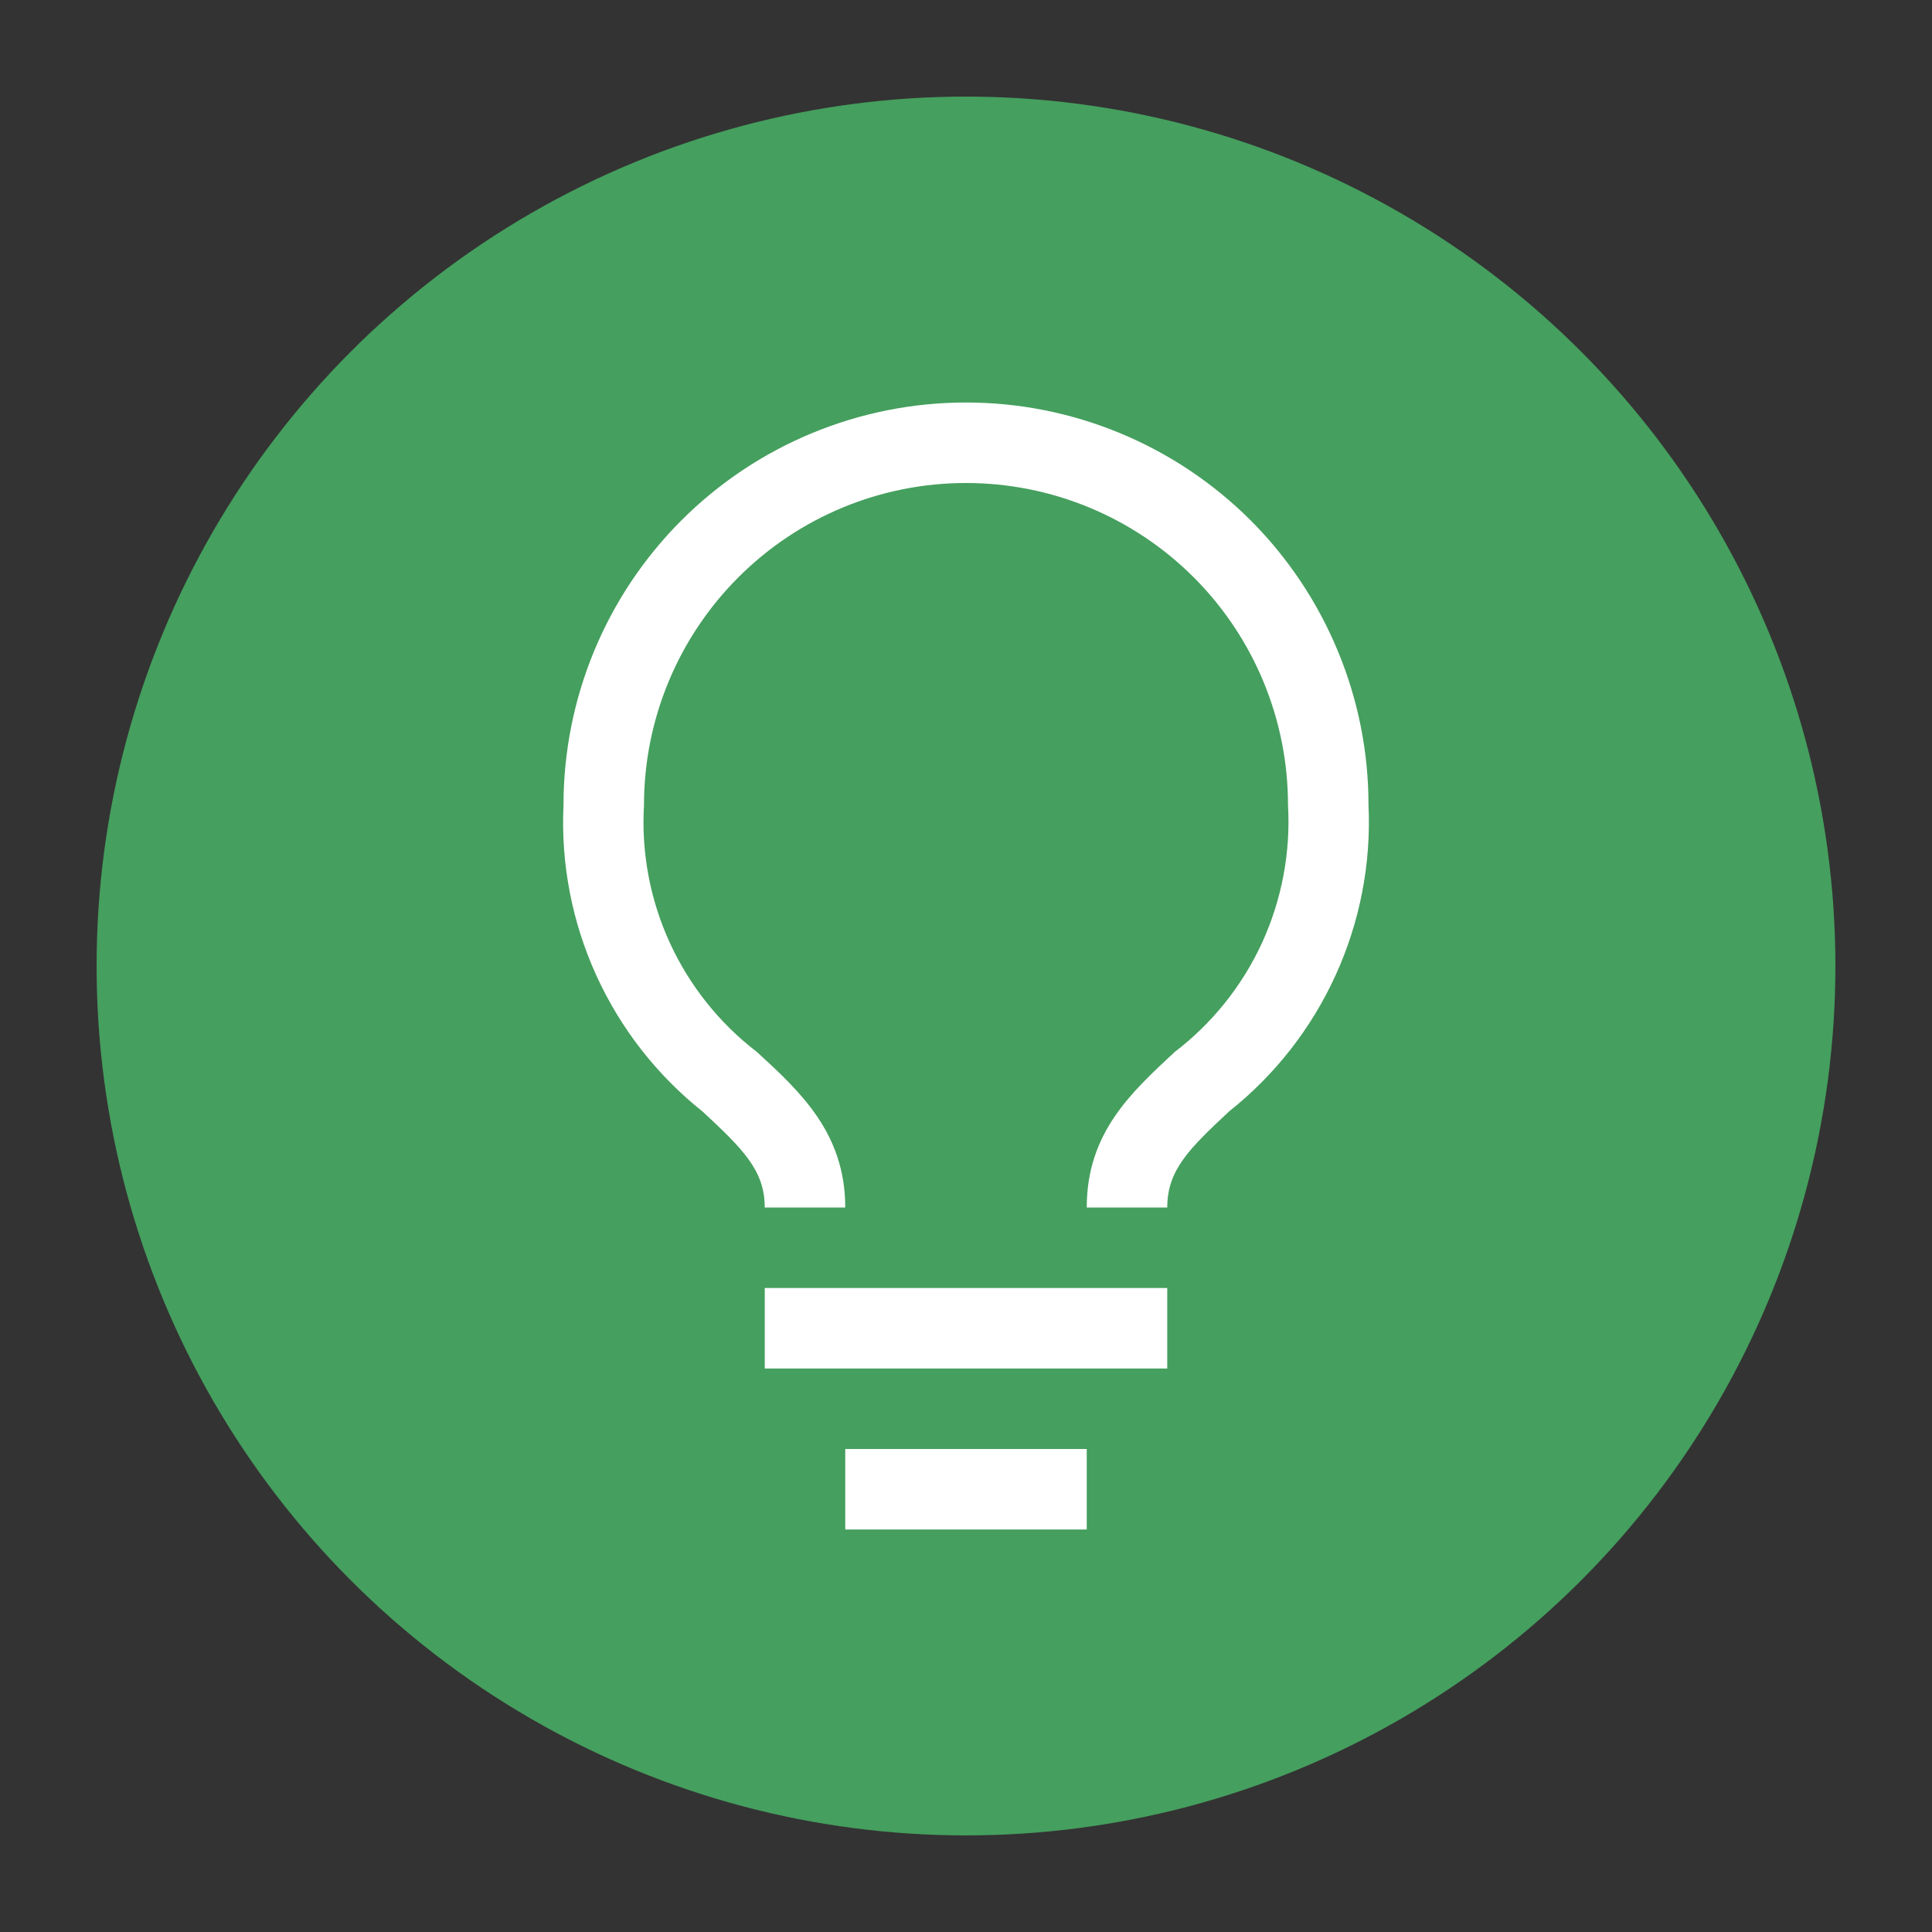 <svg width="24" height="24" viewBox="0 0 24 24" fill="none" xmlns="http://www.w3.org/2000/svg">
<rect x="0" y="0" width="24" height="24" fill="#333333" stroke="none"/>
<circle cx="12" cy="12" r="10.8" fill="#459F5E"/>
<g clip-path="url(#clip0_105_74990)">
<path d="M14.5 16H9.5V17H14.5V16Z" fill="white"/>
<path d="M13.5 18H10.5V19H13.5V18Z" fill="white"/>
<path d="M12 5C10.674 5 9.402 5.527 8.465 6.464C7.527 7.402 7 8.674 7 10C6.966 10.727 7.105 11.451 7.406 12.113C7.707 12.776 8.161 13.357 8.73 13.81C9.23 14.275 9.5 14.54 9.5 15H10.5C10.5 14.08 9.945 13.565 9.405 13.07C8.938 12.712 8.565 12.245 8.32 11.71C8.075 11.175 7.965 10.588 8 10C8 8.939 8.422 7.922 9.172 7.172C9.922 6.421 10.939 6 12 6C13.061 6 14.078 6.421 14.829 7.172C15.579 7.922 16 8.939 16 10C16.034 10.588 15.923 11.175 15.678 11.711C15.432 12.246 15.058 12.713 14.59 13.07C14.055 13.57 13.5 14.07 13.5 15H14.5C14.5 14.54 14.765 14.275 15.27 13.805C15.839 13.353 16.293 12.772 16.593 12.111C16.894 11.449 17.034 10.726 17 10C17 9.343 16.871 8.693 16.619 8.087C16.368 7.48 16 6.929 15.536 6.464C15.071 6 14.52 5.632 13.914 5.381C13.307 5.129 12.657 5 12 5Z" fill="white"/>
</g>
<defs>
<clipPath id="clip0_105_74990">
<rect width="16" height="16" fill="white" transform="translate(4 4)"/>
</clipPath>
</defs>
</svg>
